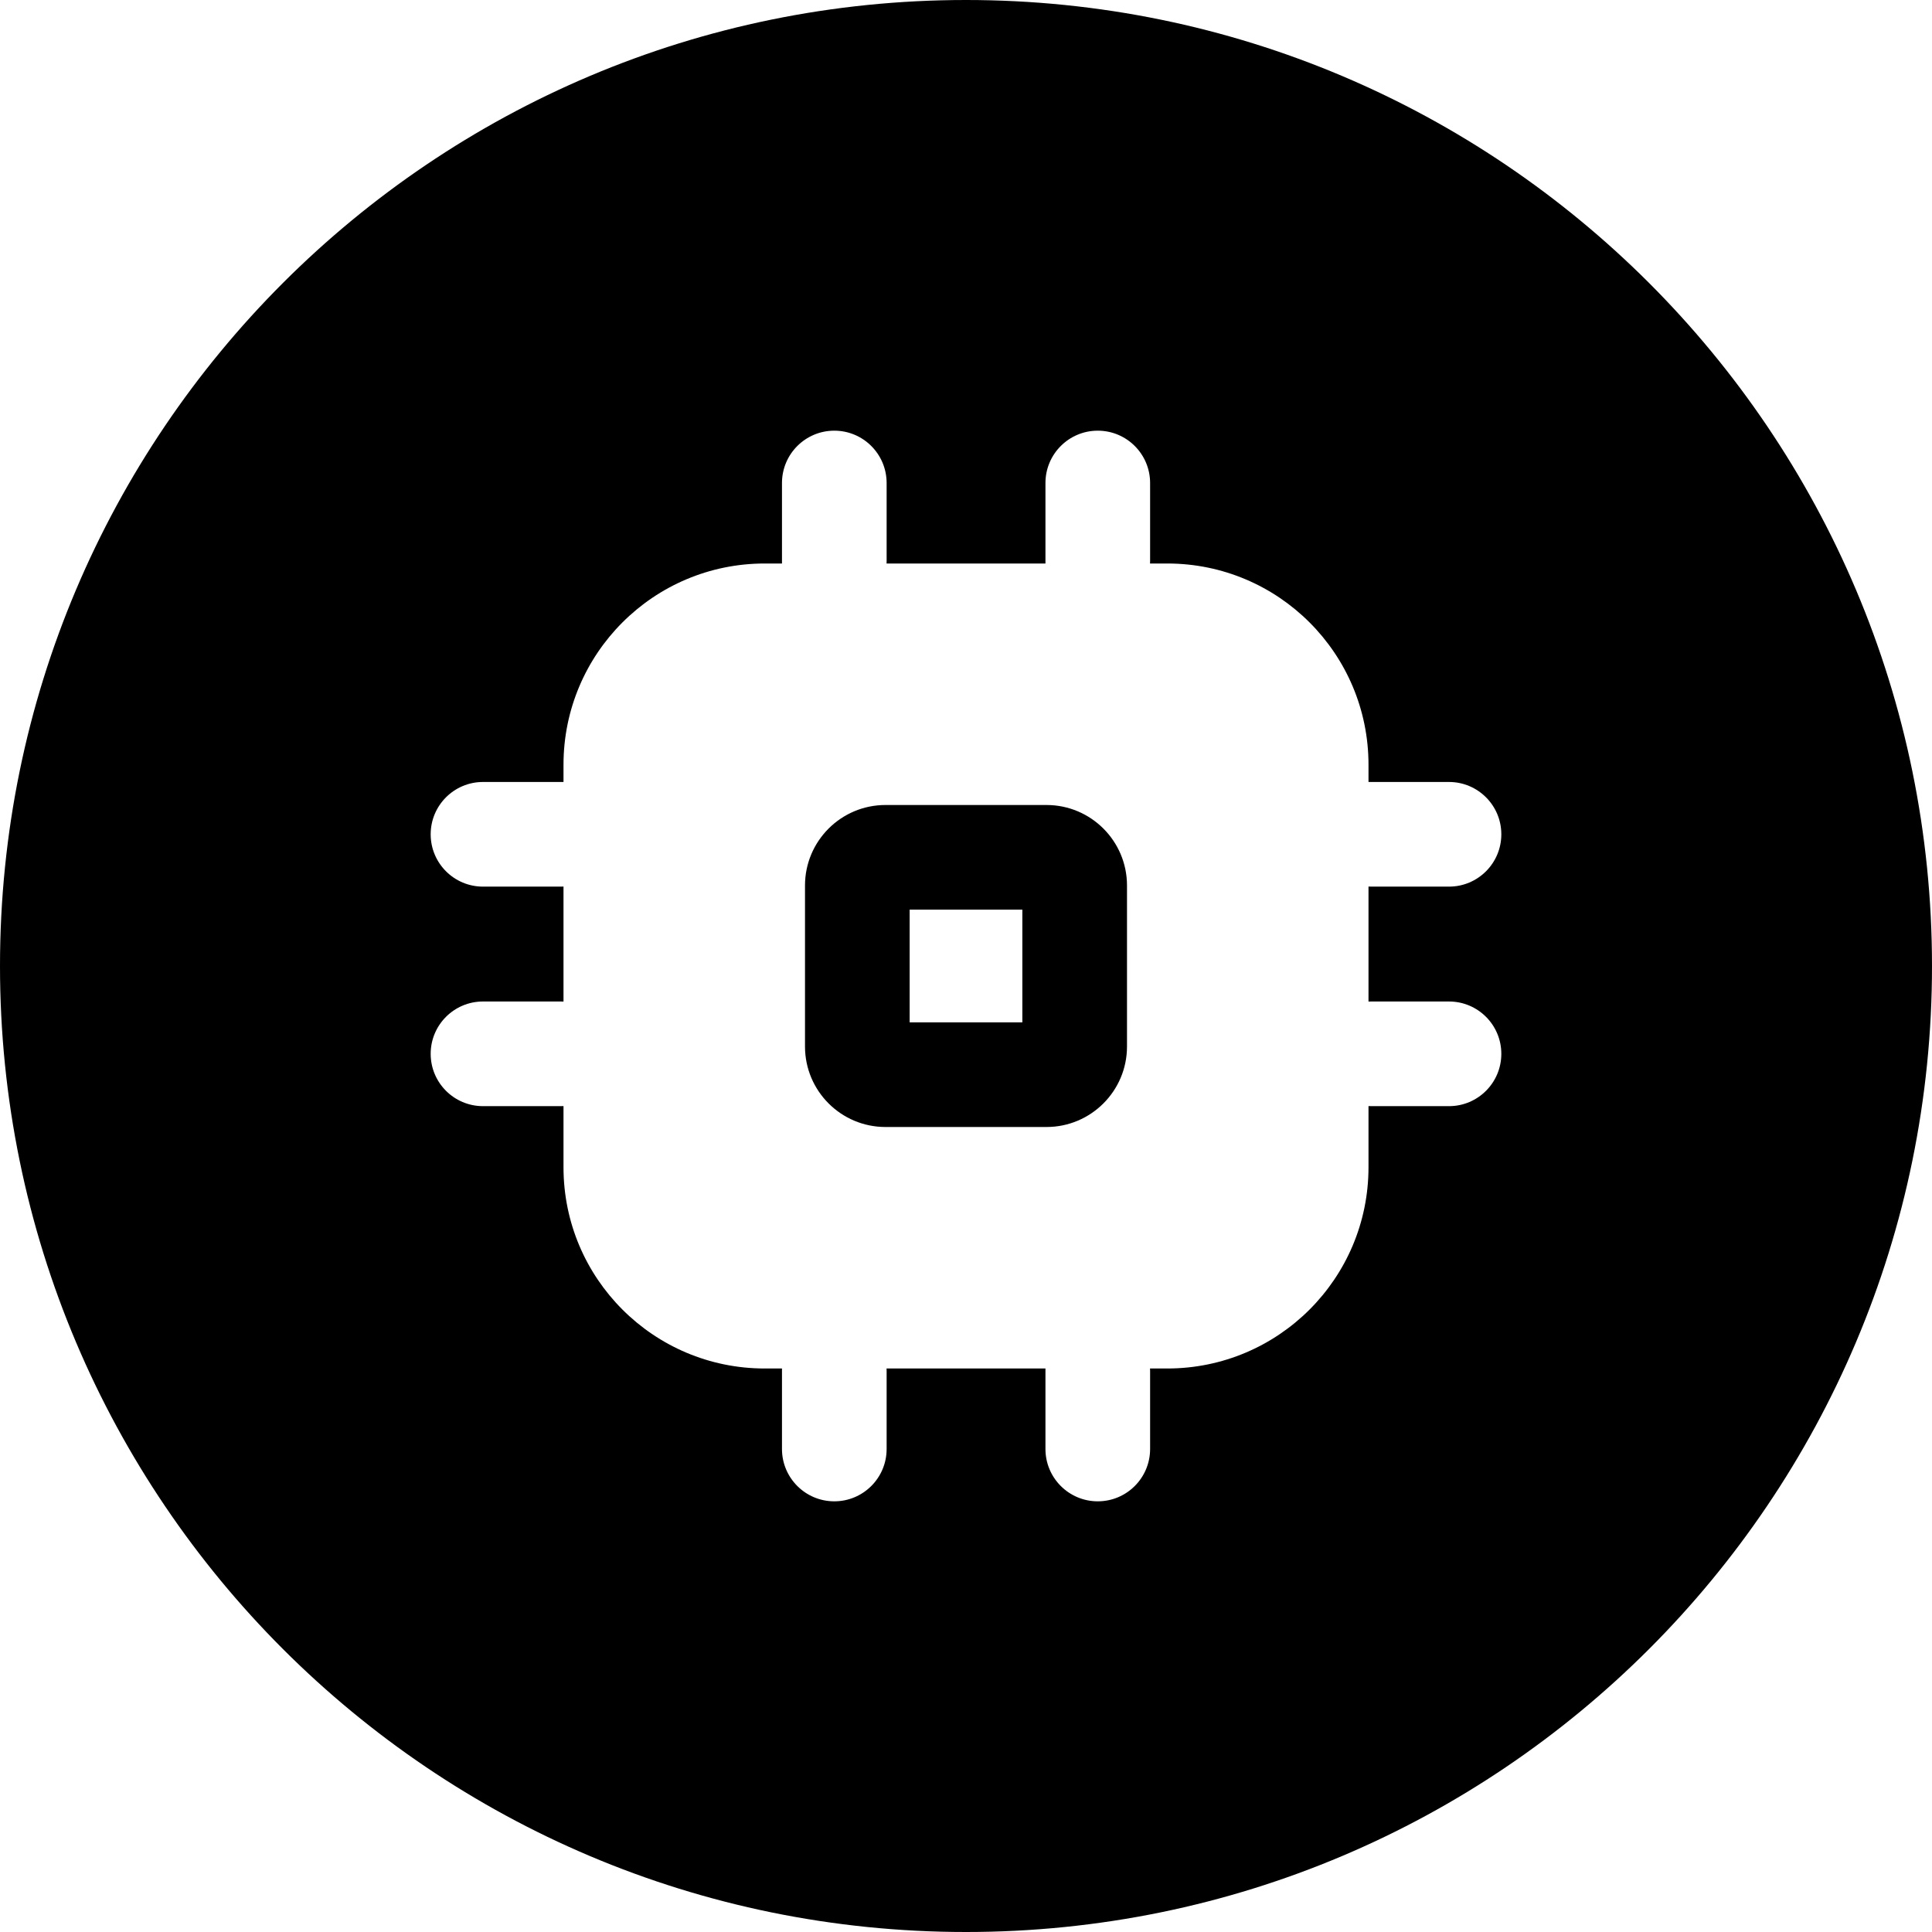 <svg width="24" height="24" viewBox="0 0 24 24" fill="none" xmlns="http://www.w3.org/2000/svg">
<path d="M12 0C5.373 0 0 5.373 0 12C0 18.627 5.373 24 12 24C18.627 24 24 18.627 24 12C24 5.373 18.627 0 12 0ZM11.014 6V6.97C11.014 6.98 11.013 6.99 11.013 7H12.987C12.987 6.99 12.987 6.98 12.987 6.97V6C12.987 5.641 13.278 5.35 13.637 5.35C13.996 5.35 14.287 5.641 14.287 6V6.97C14.287 6.98 14.286 6.99 14.286 7H14.5C15.881 7 17 8.119 17 9.5V9.714C17.01 9.714 17.02 9.714 17.03 9.714H18C18.359 9.714 18.65 10.005 18.65 10.364C18.65 10.723 18.359 11.014 18 11.014H17.03C17.02 11.014 17.01 11.014 17 11.013V12.442C17.01 12.441 17.02 12.441 17.03 12.441H18C18.359 12.441 18.65 12.732 18.65 13.091C18.65 13.45 18.359 13.741 18 13.741H17.03C17.02 13.741 17.01 13.741 17 13.74V14.5C17 15.881 15.881 17 14.5 17H14.286C14.286 17.01 14.287 17.02 14.287 17.03V18C14.287 18.359 13.996 18.65 13.637 18.65C13.278 18.65 12.987 18.359 12.987 18V17.03C12.987 17.02 12.987 17.01 12.987 17H11.013C11.013 17.01 11.014 17.02 11.014 17.03V18C11.014 18.359 10.723 18.65 10.364 18.65C10.005 18.65 9.714 18.359 9.714 18V17.03C9.714 17.02 9.714 17.01 9.714 17H9.5C8.119 17 7 15.881 7 14.5V13.74C6.99 13.741 6.98 13.741 6.97 13.741H6C5.641 13.741 5.35 13.45 5.35 13.091C5.35 12.732 5.641 12.441 6 12.441H6.97C6.98 12.441 6.99 12.441 7 12.442V11.013C6.99 11.014 6.98 11.014 6.97 11.014H6C5.641 11.014 5.35 10.723 5.35 10.364C5.35 10.005 5.641 9.714 6 9.714H6.97C6.98 9.714 6.99 9.714 7 9.714V9.5C7 8.119 8.119 7 9.5 7H9.714C9.714 6.99 9.714 6.98 9.714 6.97V6C9.714 5.641 10.005 5.35 10.364 5.35C10.723 5.35 11.014 5.641 11.014 6ZM11.3 12.7V11.3H12.7V12.7H11.3ZM10 11V13C10 13.552 10.448 14 11 14H13C13.552 14 14 13.552 14 13V11C14 10.448 13.552 10 13 10H11C10.448 10 10 10.448 10 11Z" fill="black"/>
</svg>

